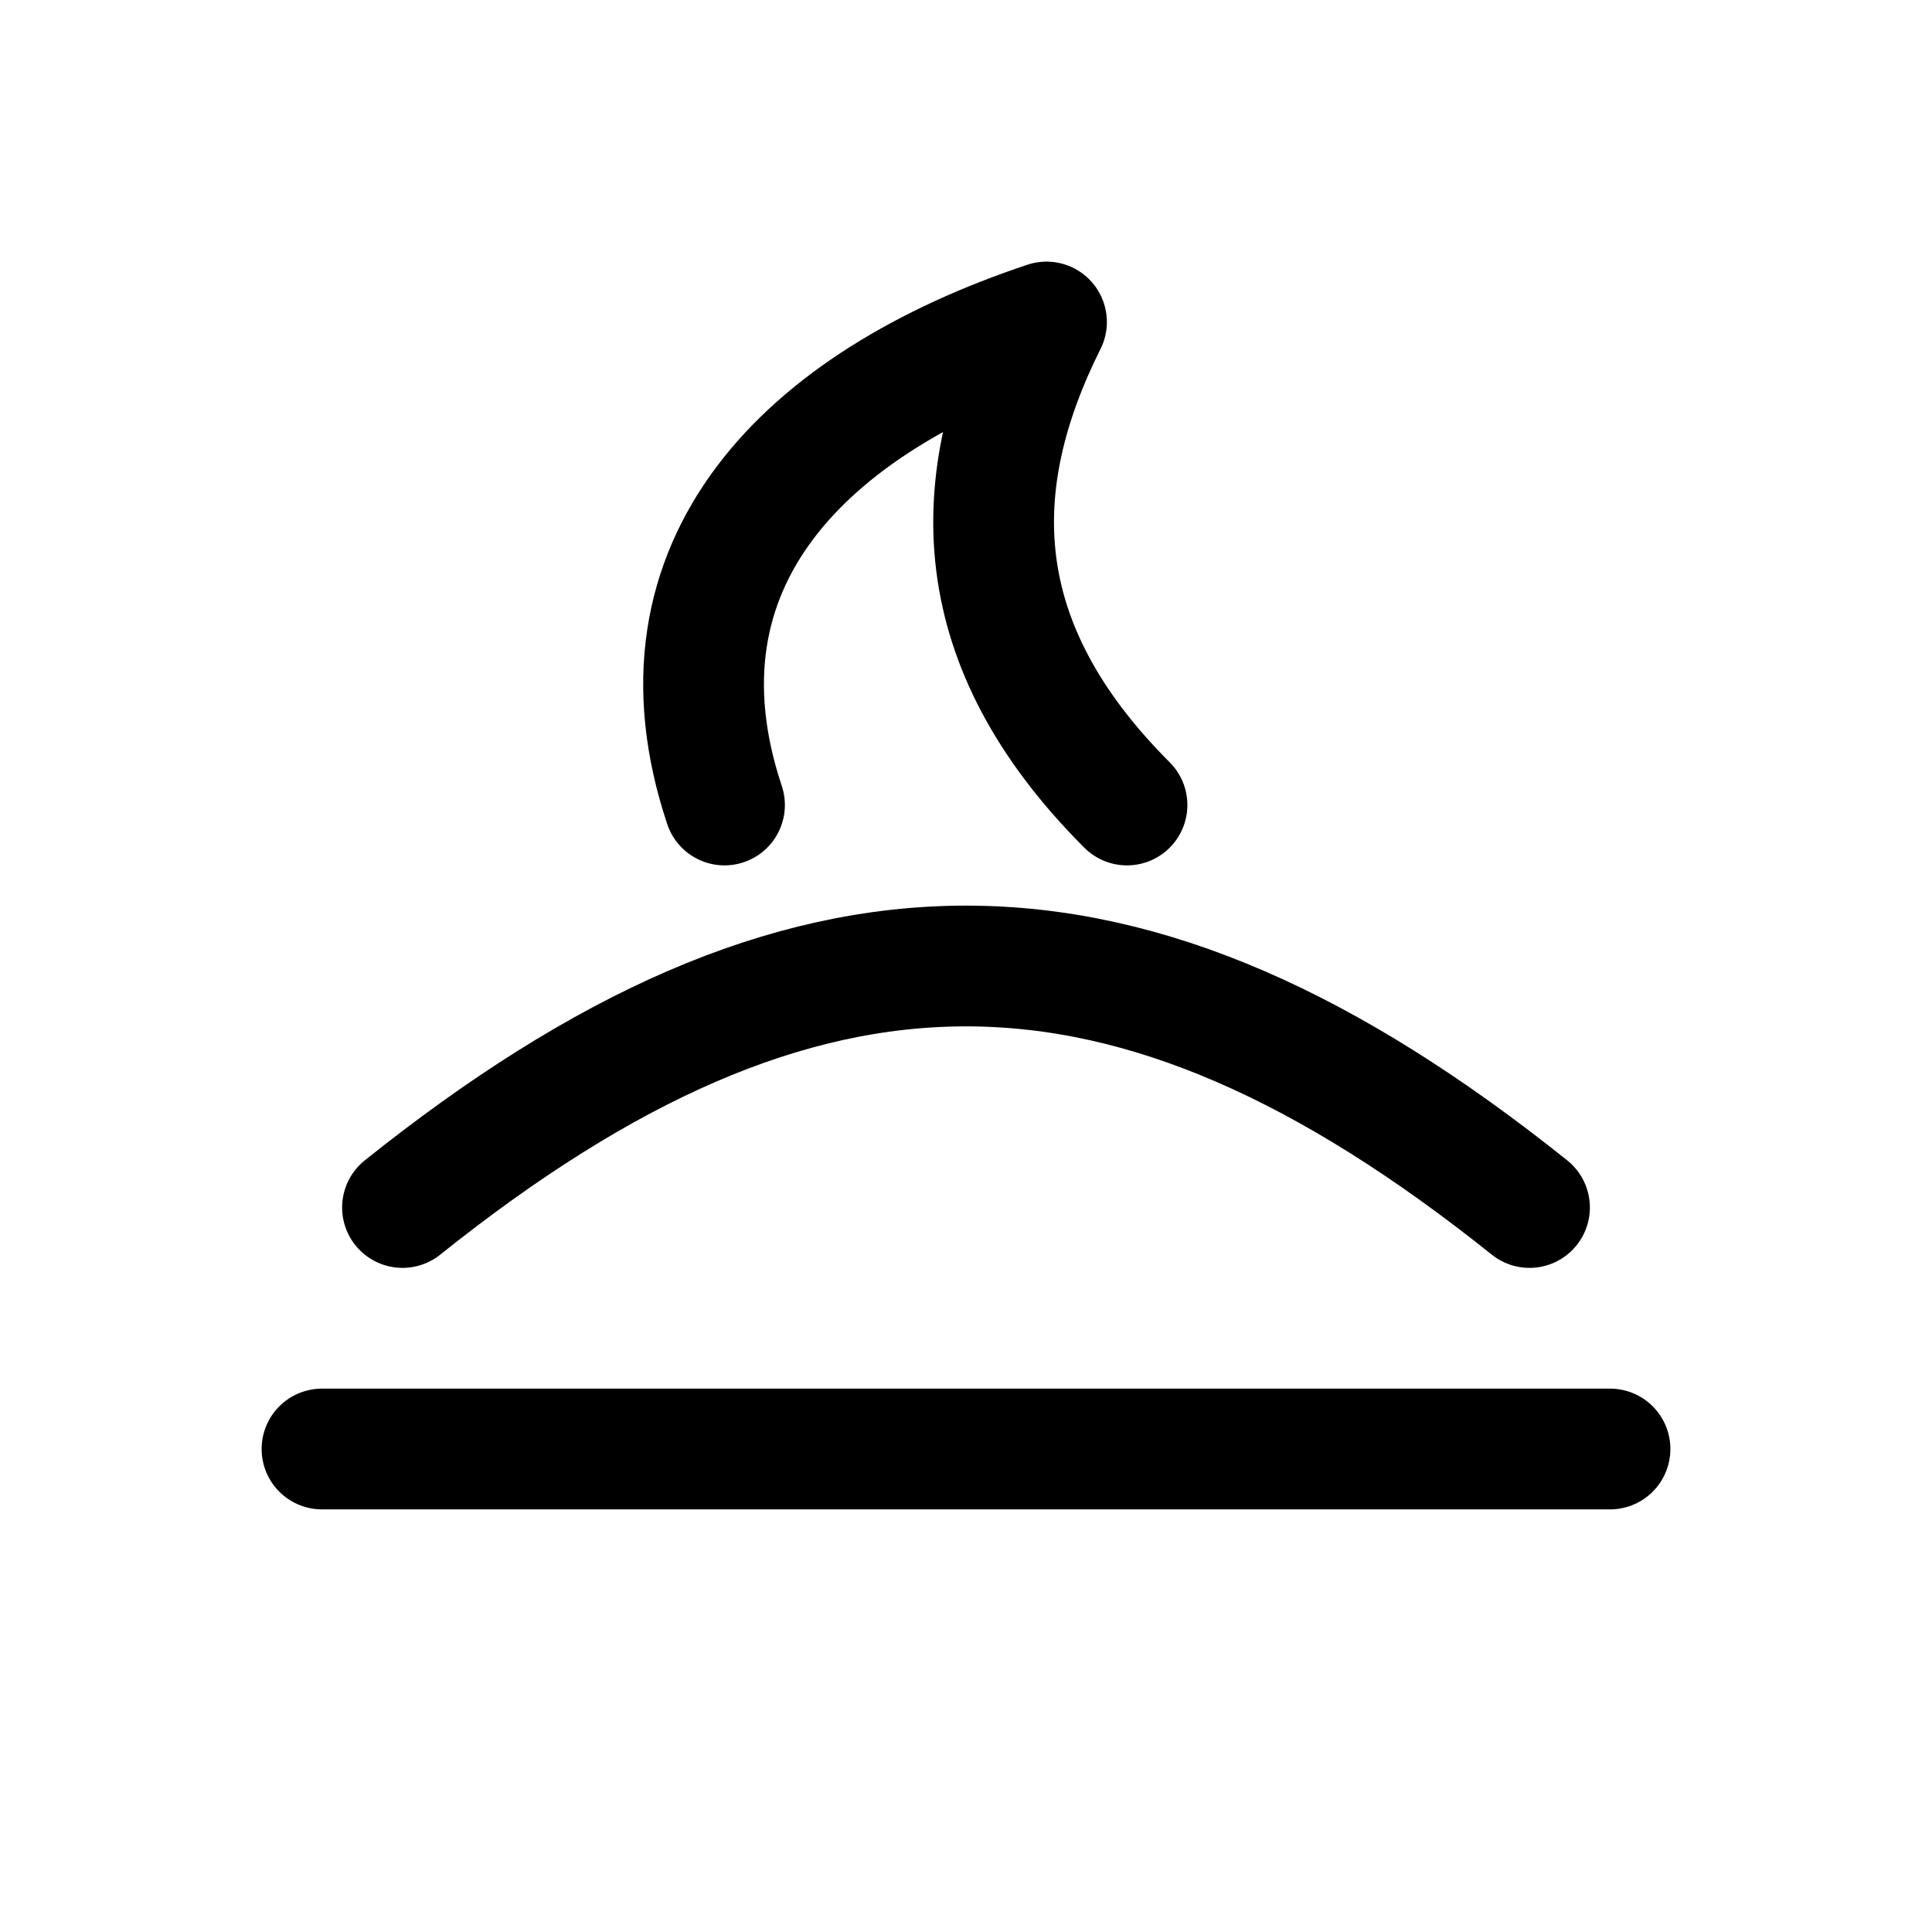 <svg xmlns="http://www.w3.org/2000/svg" viewBox="0 0 48 48" width="512" height="512" fill="none" stroke="currentColor" stroke-width="3" stroke-linecap="round" stroke-linejoin="round">
  <path d="M10 30c10-8 18-8 28 0"/><path d="M8 36h32" /><path d="M18 20c-2-6 2-10 8-12-2 4-2 8 2 12" />
</svg>
